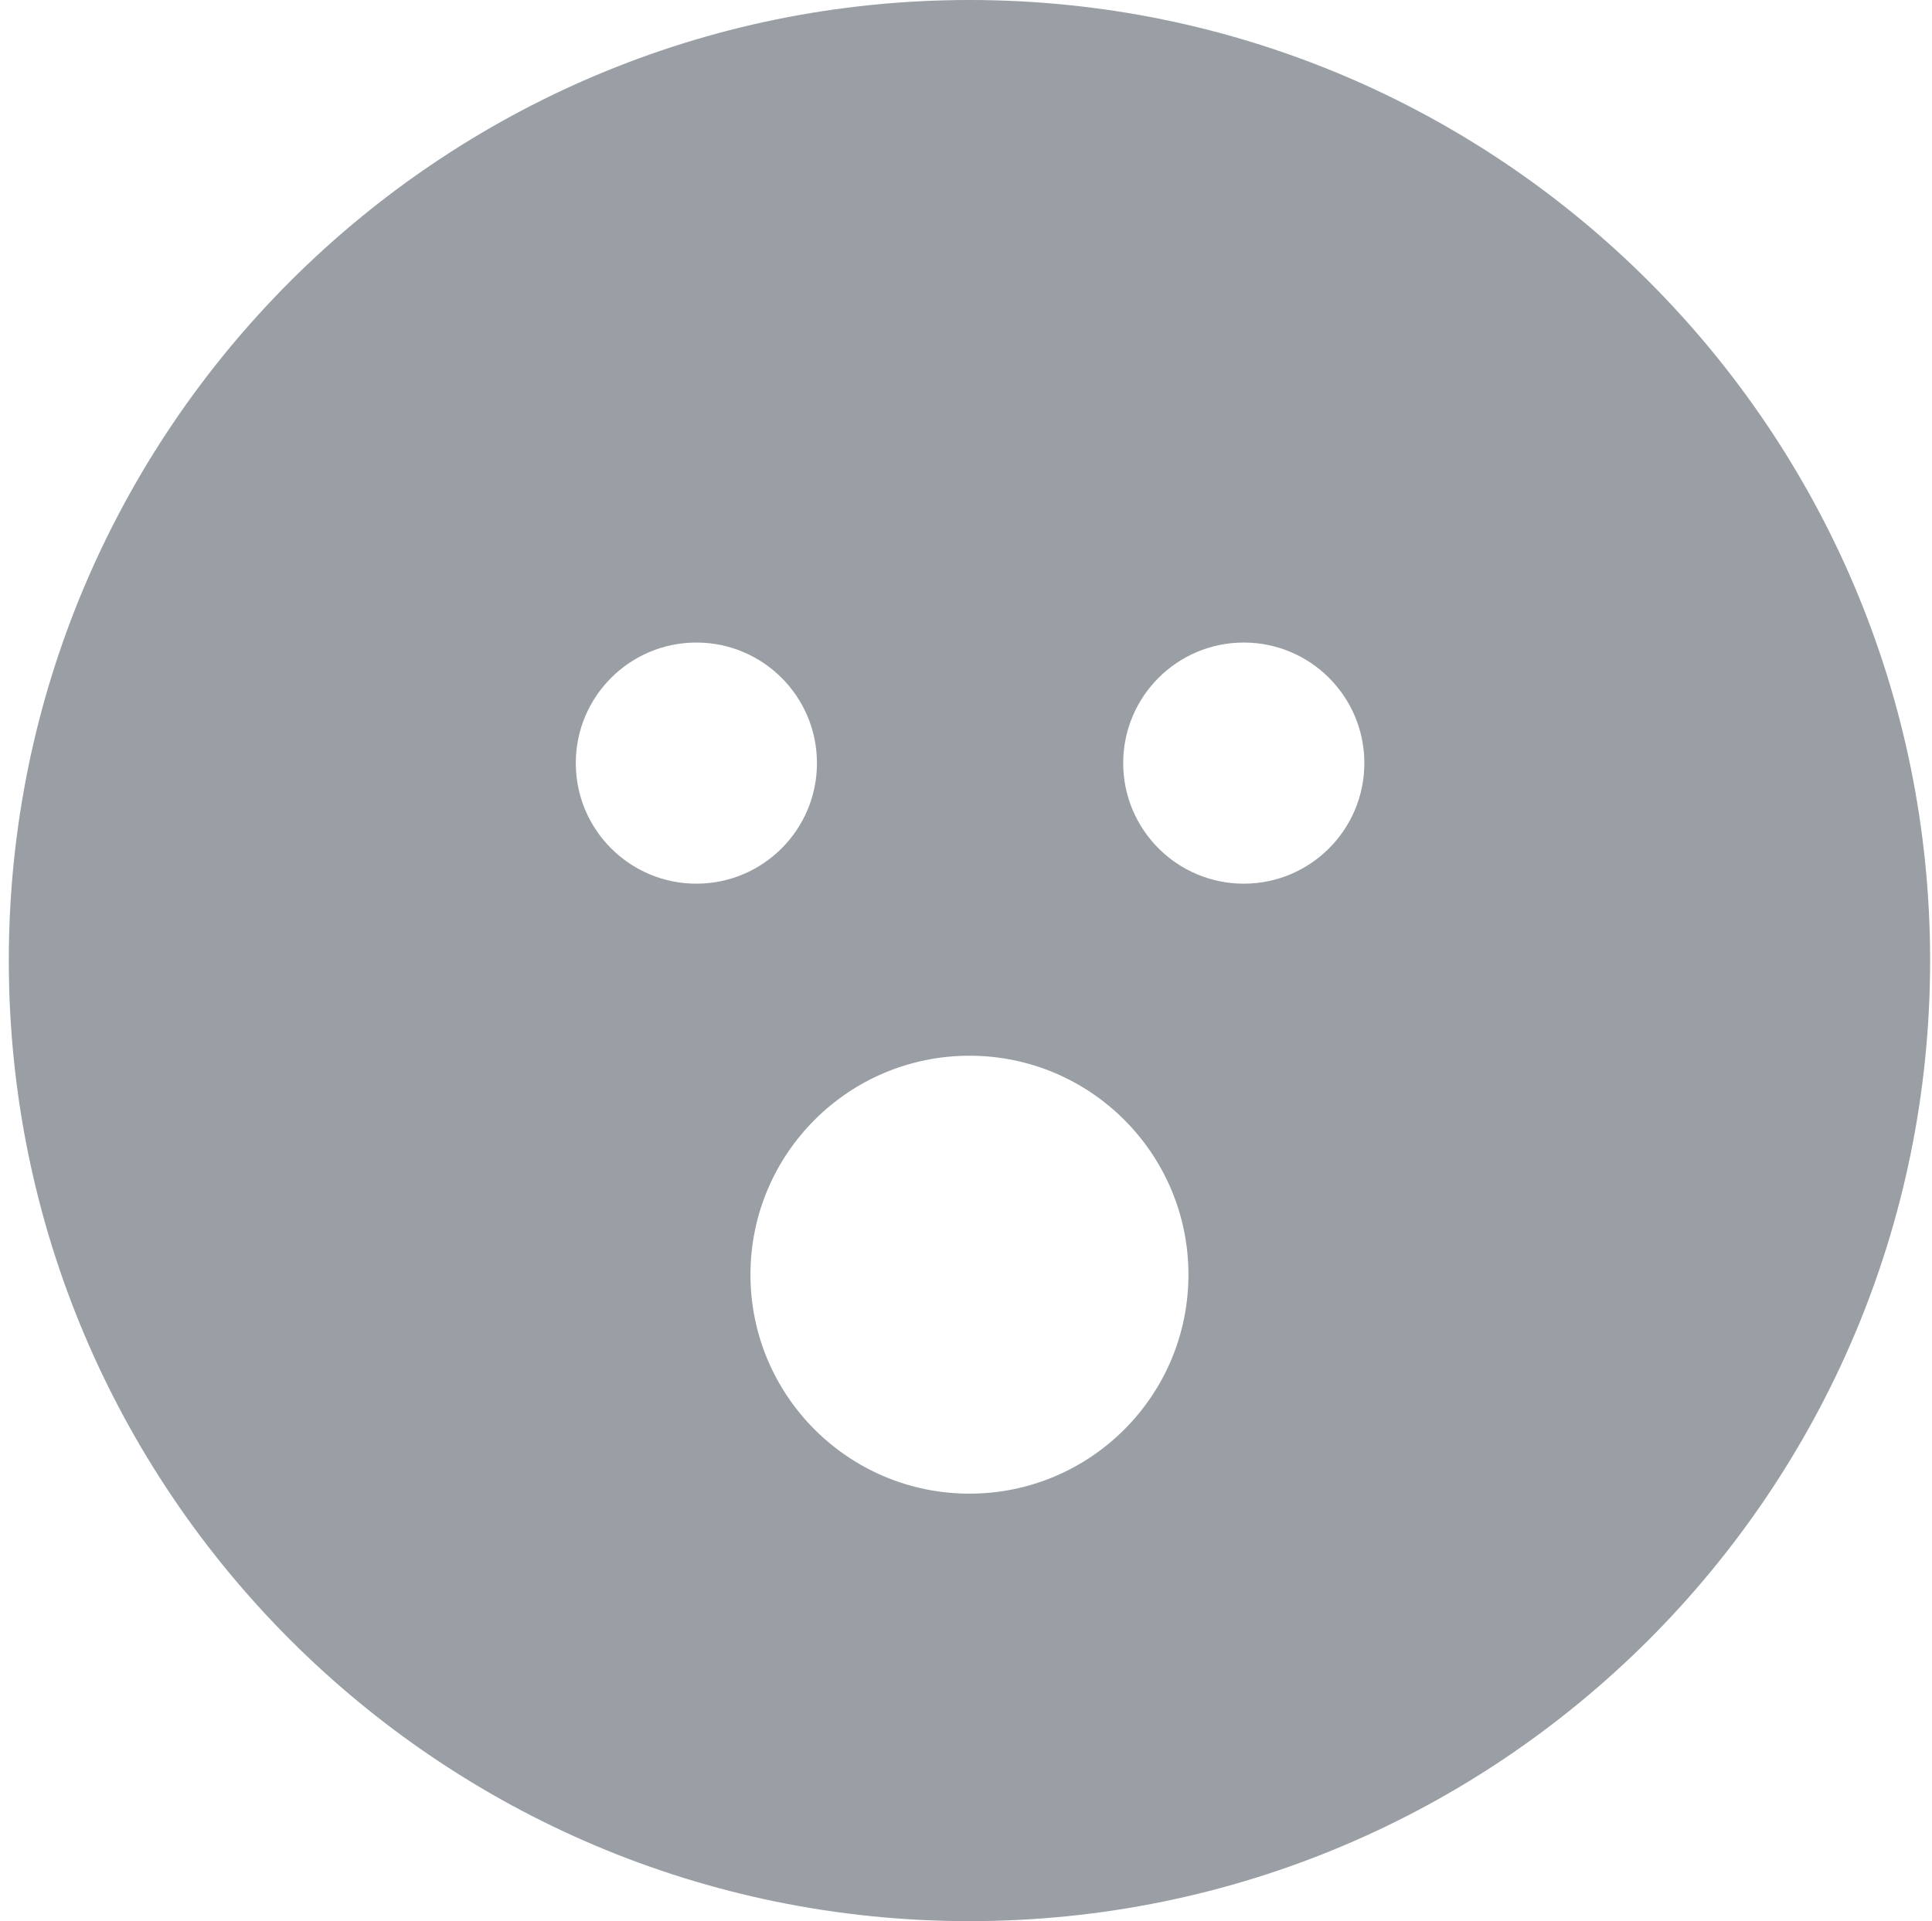 <svg width="181" height="180" viewBox="0 0 181 180" fill="none" xmlns="http://www.w3.org/2000/svg">
<path fill-rule="evenodd" clip-rule="evenodd" d="M180.824 90C180.824 139.706 140.529 180 90.824 180C41.118 180 0.824 139.706 0.824 90C0.824 40.294 41.118 0 90.824 0C140.529 0 180.824 40.294 180.824 90ZM65.24 82.795C71.479 82.795 76.536 77.738 76.536 71.499C76.536 65.261 71.479 60.203 65.24 60.203C59.002 60.203 53.944 65.261 53.944 71.499C53.944 77.738 59.002 82.795 65.24 82.795ZM127.819 71.499C127.819 77.738 122.762 82.795 116.524 82.795C110.285 82.795 105.228 77.738 105.228 71.499C105.228 65.261 110.285 60.203 116.524 60.203C122.762 60.203 127.819 65.261 127.819 71.499ZM90.824 139.946C102.154 139.946 111.339 130.761 111.339 119.43C111.339 108.1 102.154 98.915 90.824 98.915C79.493 98.915 70.308 108.1 70.308 119.43C70.308 130.761 79.493 139.946 90.824 139.946Z" fill="#9A9FA5"/>
</svg>
